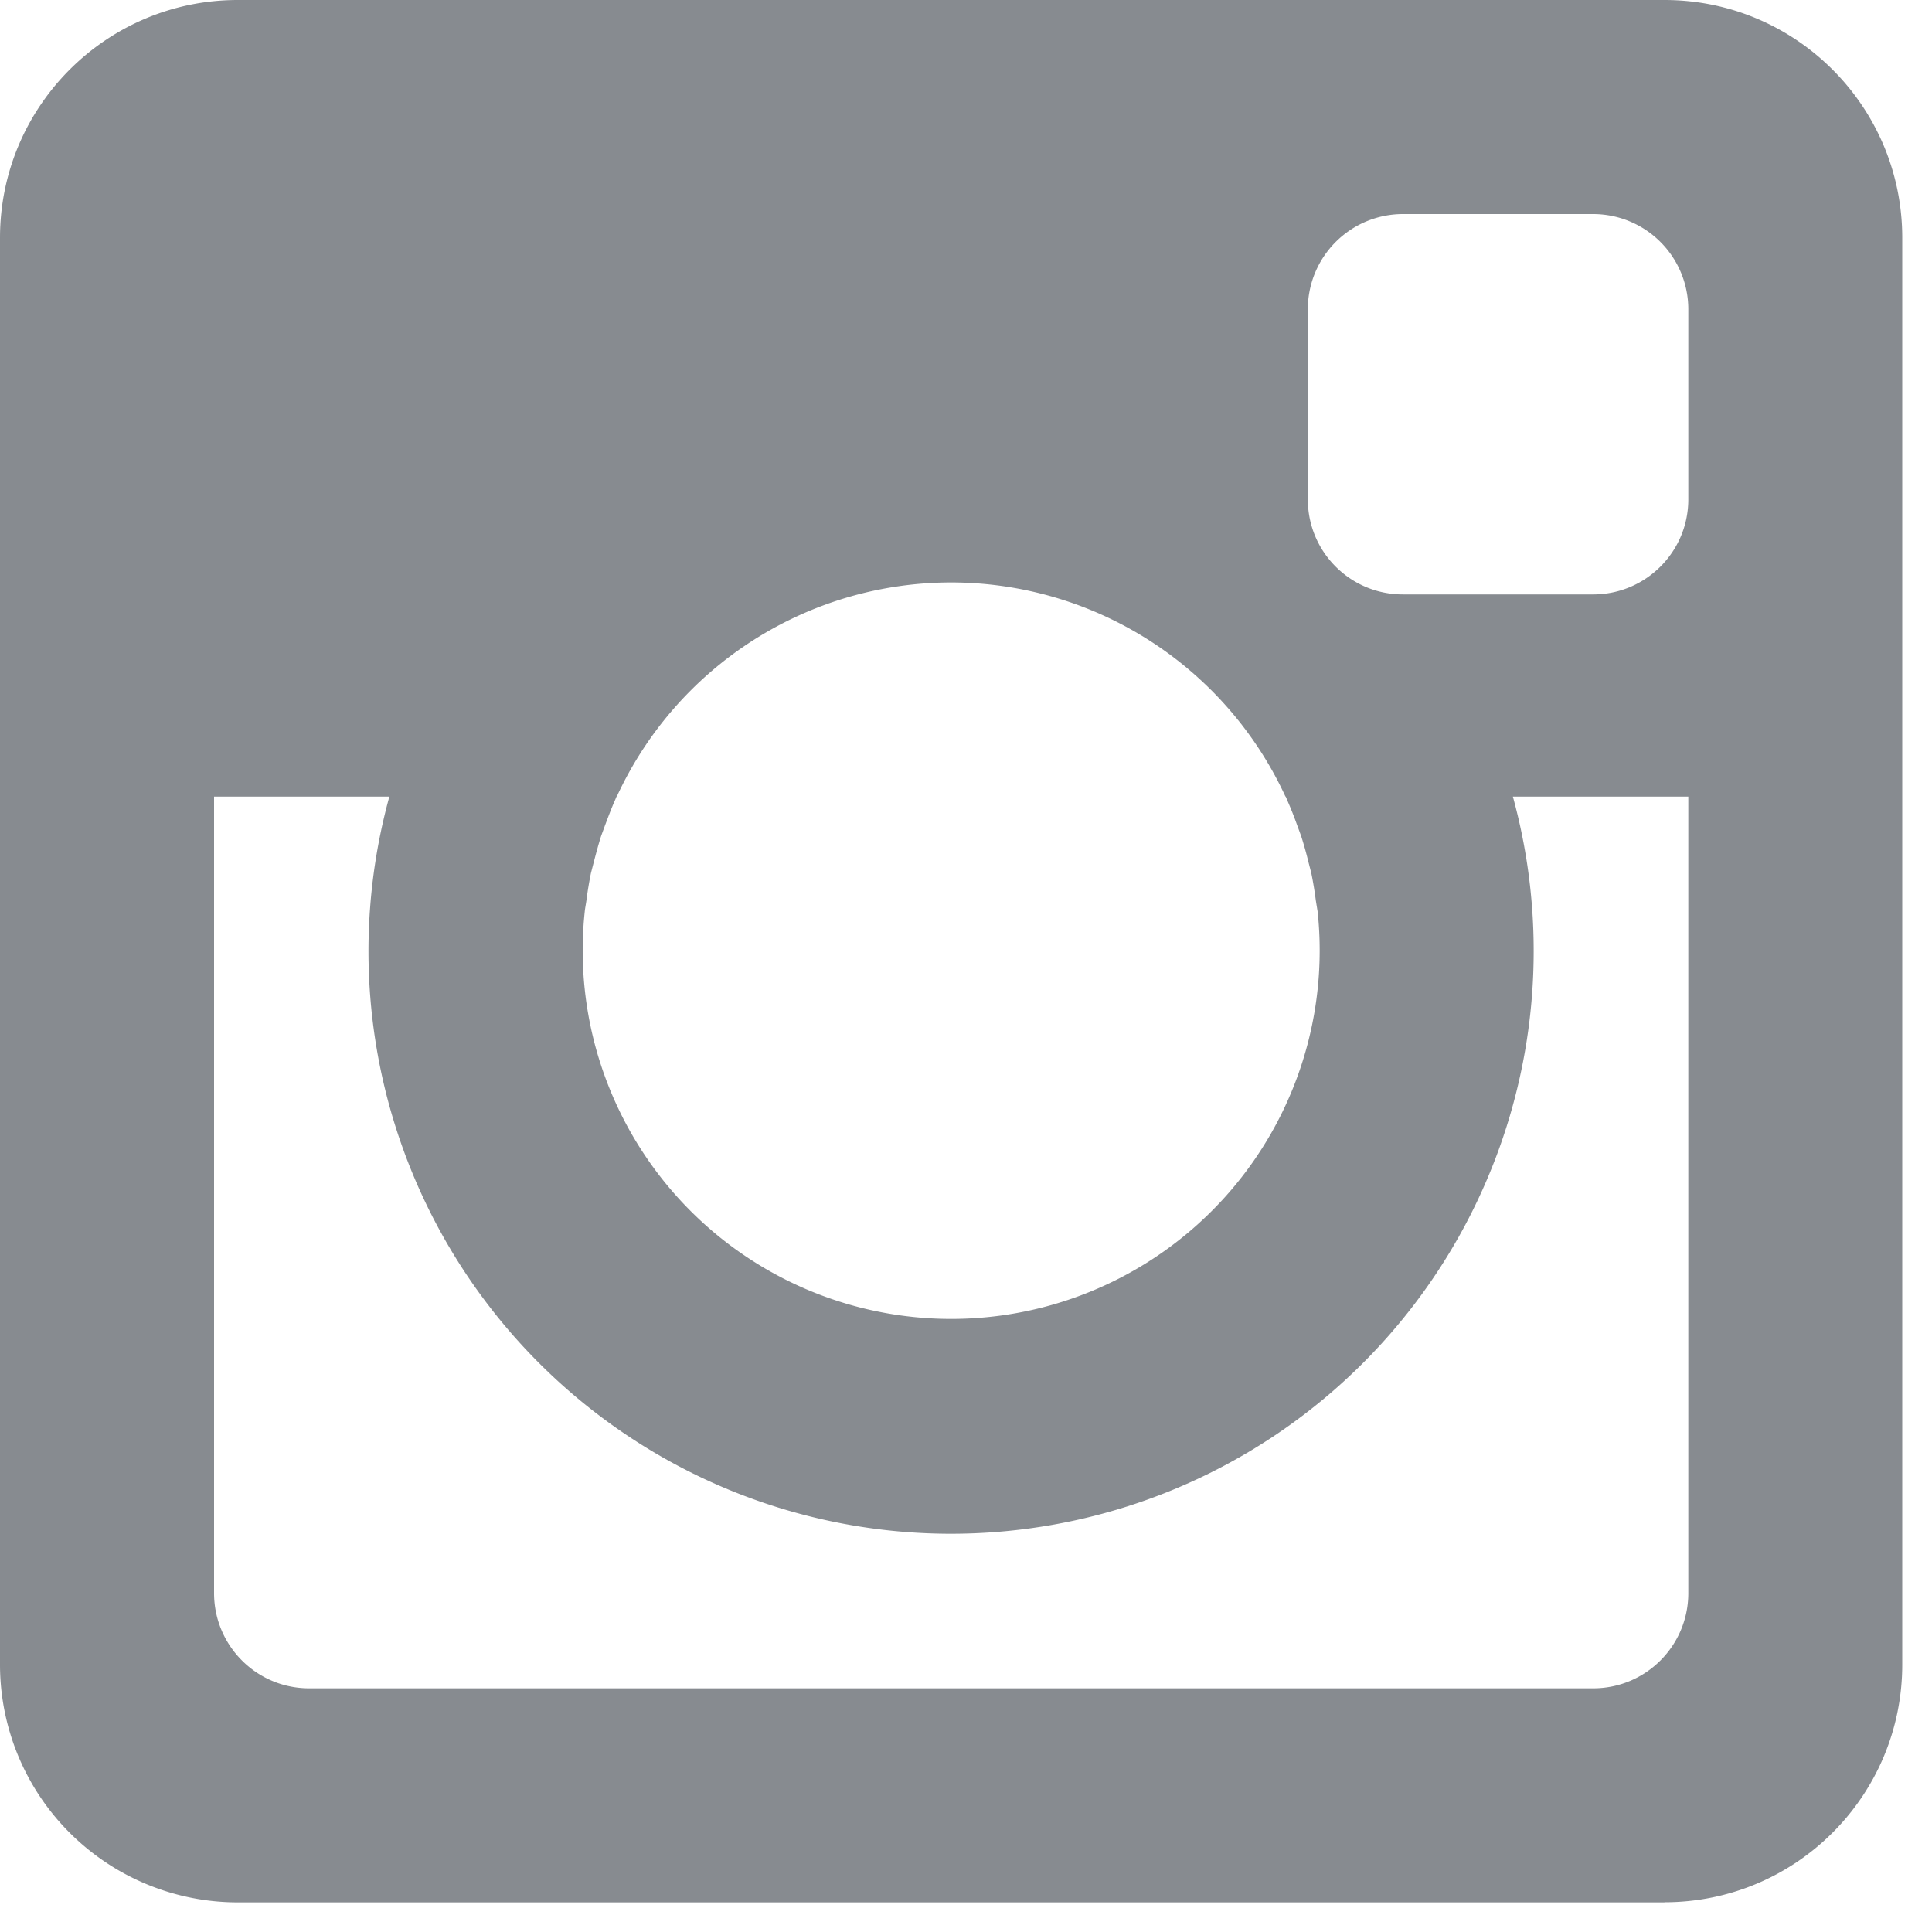 <svg xmlns="http://www.w3.org/2000/svg" width="15" height="15" viewBox="0 0 15 15">
    <path fill="#555B61" fill-rule="evenodd" d="M12.923 14.77H1.846A1.846 1.846 0 0 1 0 12.922V1.846C0 .826.827 0 1.846 0h11.077c1.02 0 1.846.827 1.846 1.846v11.077c0 1.02-.826 1.846-1.846 1.846zM7.385 4.522a2.86 2.86 0 0 0-2.596 1.662h-.002l-.013.031c-.027.06-.05.123-.074.186l-.033.09c-.02.063-.038.13-.055.195l-.024.093a2.93 2.93 0 0 0-.035.212c-.004.029-.01.057-.013.086a2.861 2.861 0 1 0 5.69 0l-.014-.086a2.929 2.929 0 0 0-.035-.212l-.024-.093a2.726 2.726 0 0 0-.055-.195l-.033-.09a2.876 2.876 0 0 0-.074-.186l-.013-.031H9.98a2.86 2.86 0 0 0-2.595-1.662zM13.108 2.4a.739.739 0 0 0-.739-.738h-1.477a.739.739 0 0 0-.738.738v1.477c0 .408.33.738.738.738h1.477c.408 0 .739-.33.739-.738V2.4zm0 3.785h-1.362a4.525 4.525 0 0 1-4.361 5.723 4.523 4.523 0 0 1-4.362-5.723H1.662v6.184c0 .408.33.739.738.739h9.97c.407 0 .738-.33.738-.739V6.185z" opacity=".7"/>
</svg>
